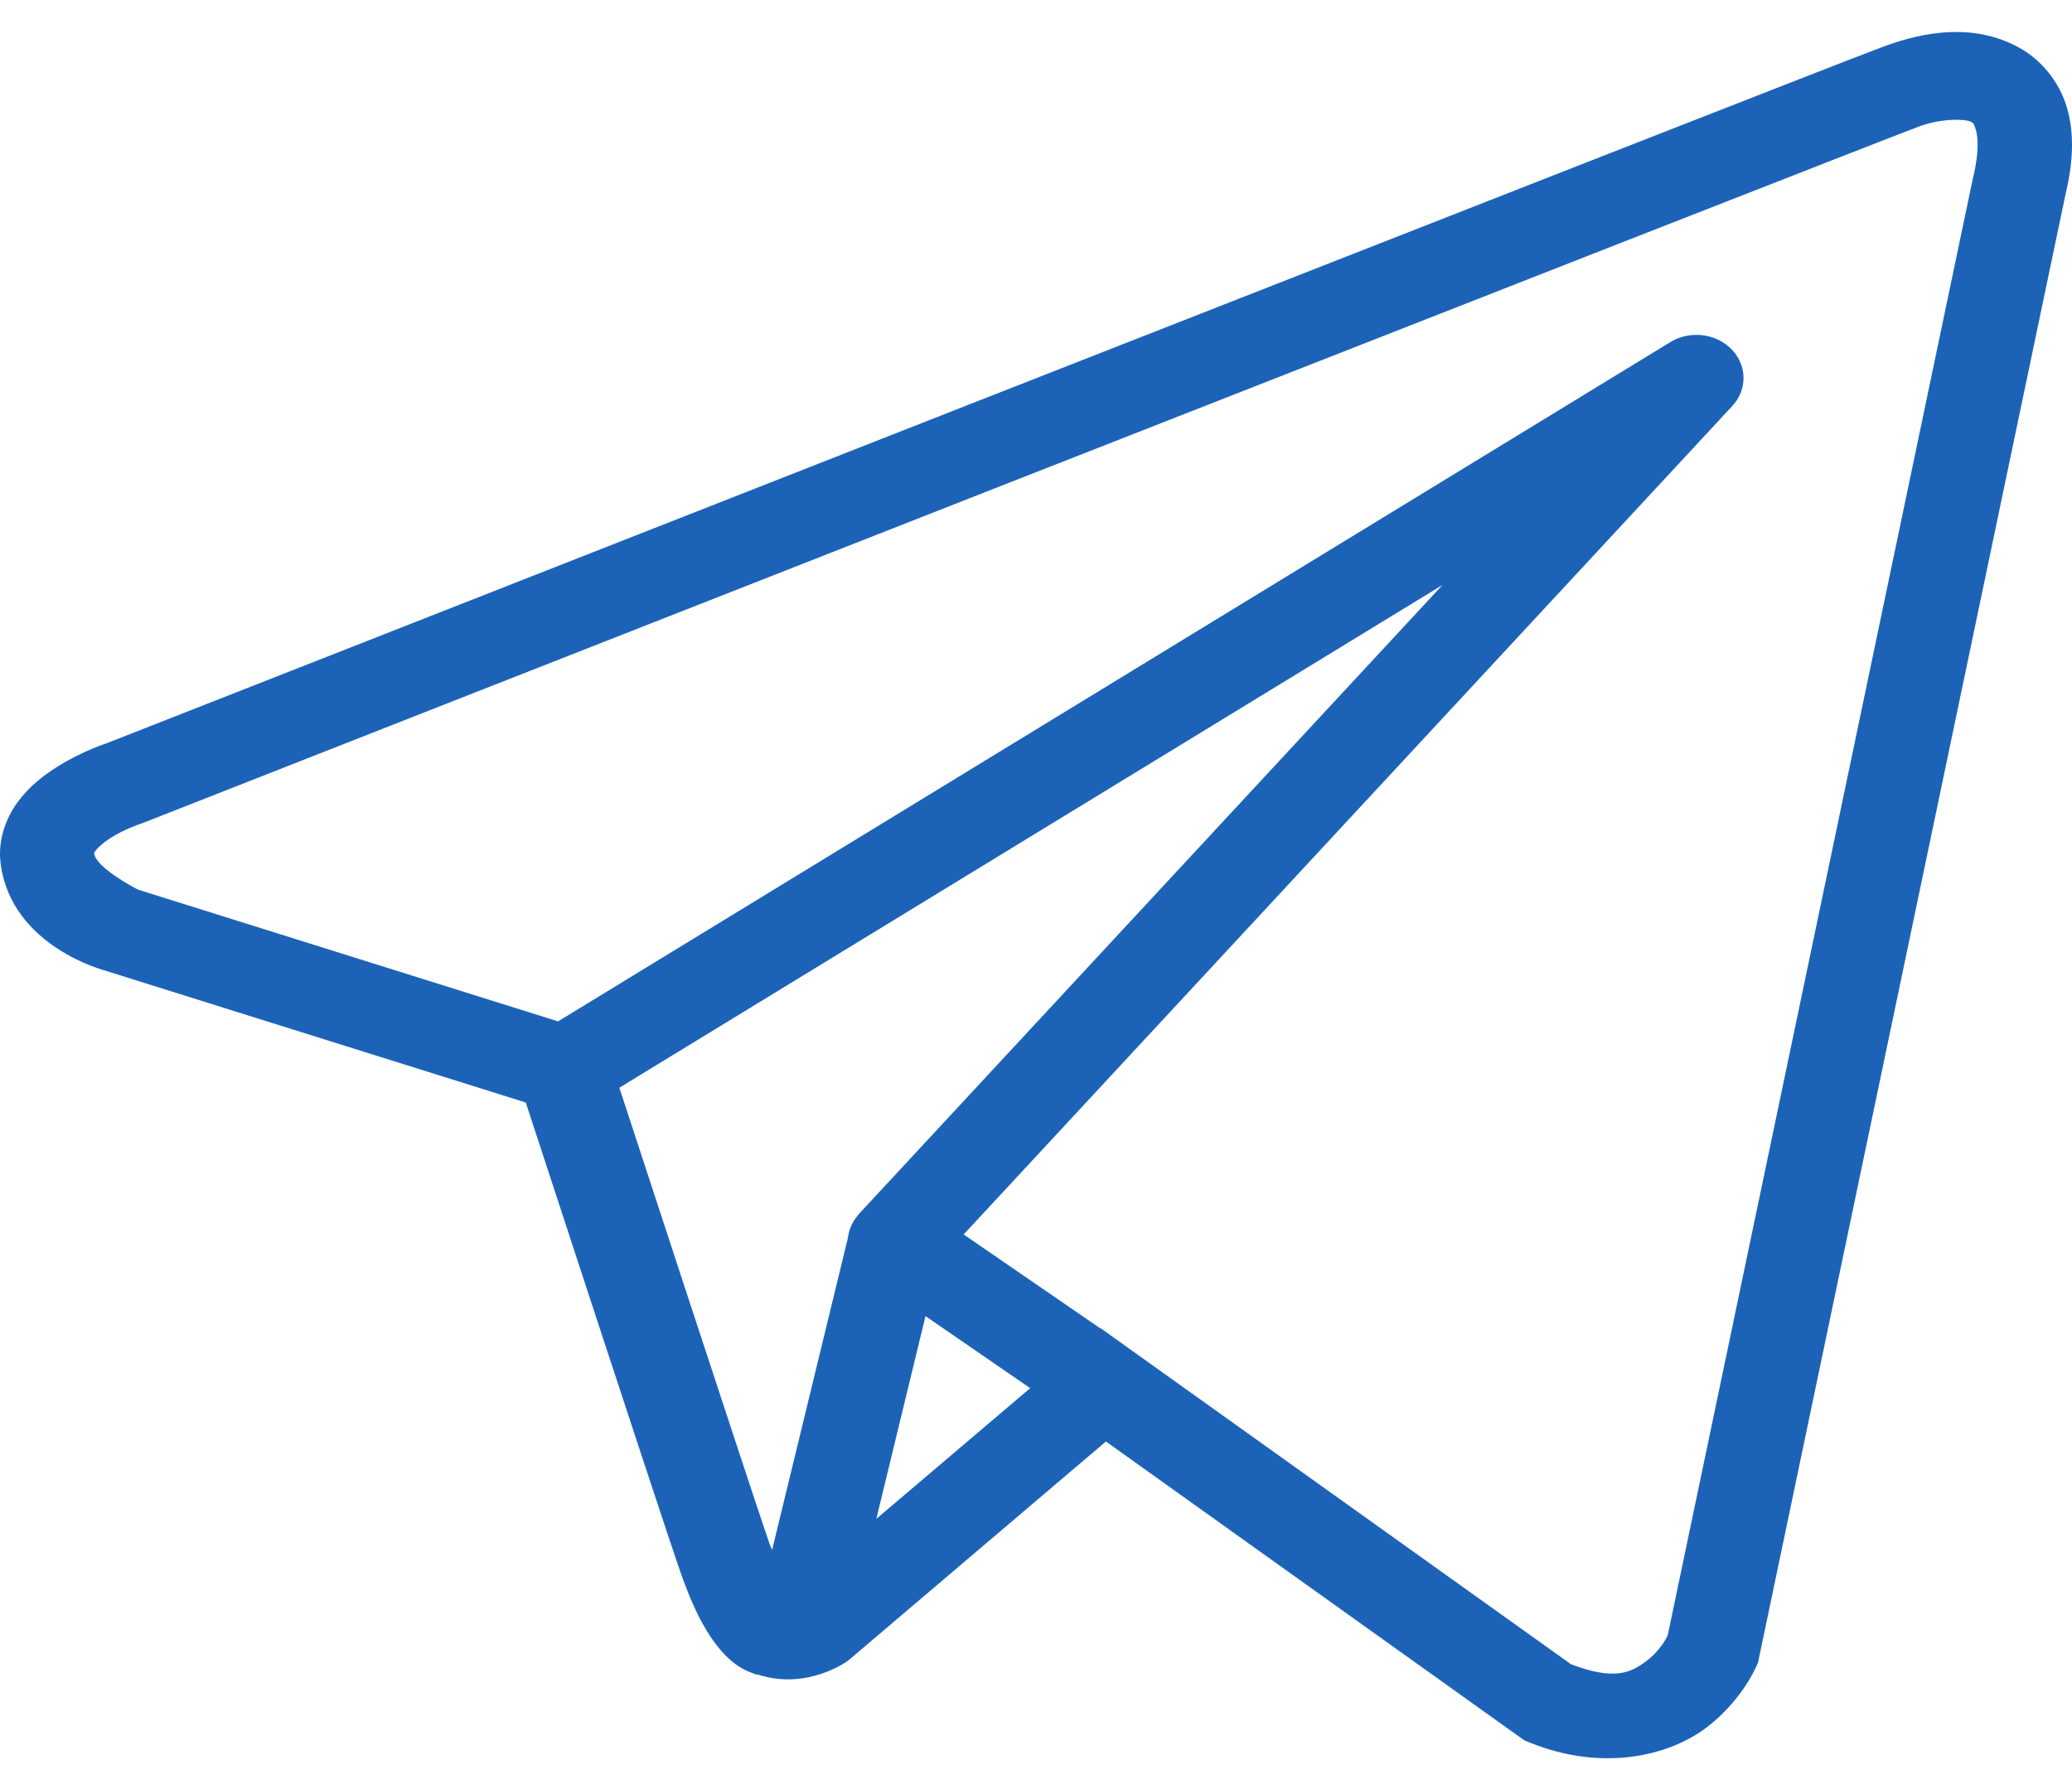 <svg width="36" height="31" viewBox="0 0 36 31" fill="none" xmlns="http://www.w3.org/2000/svg">
<path d="M33.876 0.558C33.477 0.574 33.089 0.676 32.739 0.804C32.393 0.932 30.398 1.712 27.452 2.866C24.507 4.02 20.678 5.522 16.882 7.012C9.291 9.993 1.832 12.925 1.832 12.925L1.886 12.906C1.886 12.906 1.436 13.044 0.979 13.335C0.751 13.481 0.505 13.669 0.304 13.943C0.103 14.217 -0.044 14.606 0.012 15.017C0.206 16.461 1.84 16.871 1.84 16.871L1.846 16.874L9.135 19.16C9.321 19.728 11.345 25.92 11.791 27.232C12.037 27.957 12.267 28.375 12.507 28.66C12.627 28.803 12.753 28.914 12.893 28.994C12.948 29.026 13.006 29.051 13.064 29.072H13.067C13.074 29.075 13.081 29.075 13.088 29.078L13.069 29.073C13.082 29.078 13.095 29.087 13.108 29.091C13.134 29.099 13.15 29.099 13.184 29.106C14.018 29.373 14.709 28.877 14.709 28.877L14.738 28.857L19.215 25.051L26.482 30.243L26.573 30.281C27.845 30.798 28.995 30.51 29.632 30.035C30.269 29.56 30.52 28.948 30.52 28.948L30.547 28.883L35.886 3.383C36.023 2.812 36.042 2.319 35.913 1.874C35.784 1.428 35.471 1.041 35.078 0.826C34.686 0.611 34.275 0.542 33.876 0.558ZM33.919 2.083C34.081 2.076 34.201 2.093 34.239 2.114C34.277 2.135 34.294 2.132 34.33 2.258C34.367 2.383 34.386 2.648 34.287 3.062L34.284 3.071L28.975 28.423C28.962 28.448 28.852 28.683 28.599 28.871C28.341 29.064 28.055 29.213 27.294 28.921L19.348 23.243L19.124 23.082L19.119 23.086L16.743 21.453L30.097 7.056C30.2 6.946 30.265 6.811 30.286 6.667C30.306 6.523 30.281 6.377 30.213 6.246C30.145 6.116 30.037 6.006 29.902 5.93C29.767 5.854 29.611 5.816 29.453 5.82C29.298 5.823 29.148 5.867 29.02 5.946L9.696 17.75L2.396 15.46C2.396 15.46 1.671 15.09 1.636 14.833C1.635 14.818 1.626 14.831 1.664 14.78C1.701 14.728 1.796 14.642 1.915 14.566C2.152 14.414 2.423 14.323 2.423 14.323L2.45 14.314L2.478 14.304C2.478 14.304 9.938 11.371 17.528 8.391C21.324 6.901 25.152 5.4 28.097 4.246C31.041 3.093 33.168 2.262 33.348 2.196C33.553 2.121 33.757 2.09 33.919 2.083ZM25.063 10.166L14.936 21.083L14.931 21.088C14.916 21.105 14.901 21.123 14.887 21.142C14.871 21.162 14.856 21.183 14.842 21.205C14.785 21.294 14.748 21.392 14.735 21.494V21.5L13.415 26.936C13.393 26.877 13.378 26.855 13.355 26.786V26.785C12.936 25.551 11.025 19.711 10.761 18.903L25.063 10.166ZM16.08 22.872L17.899 24.124L15.226 26.395L16.08 22.872Z" fill="#1C63B8"/>
</svg>
